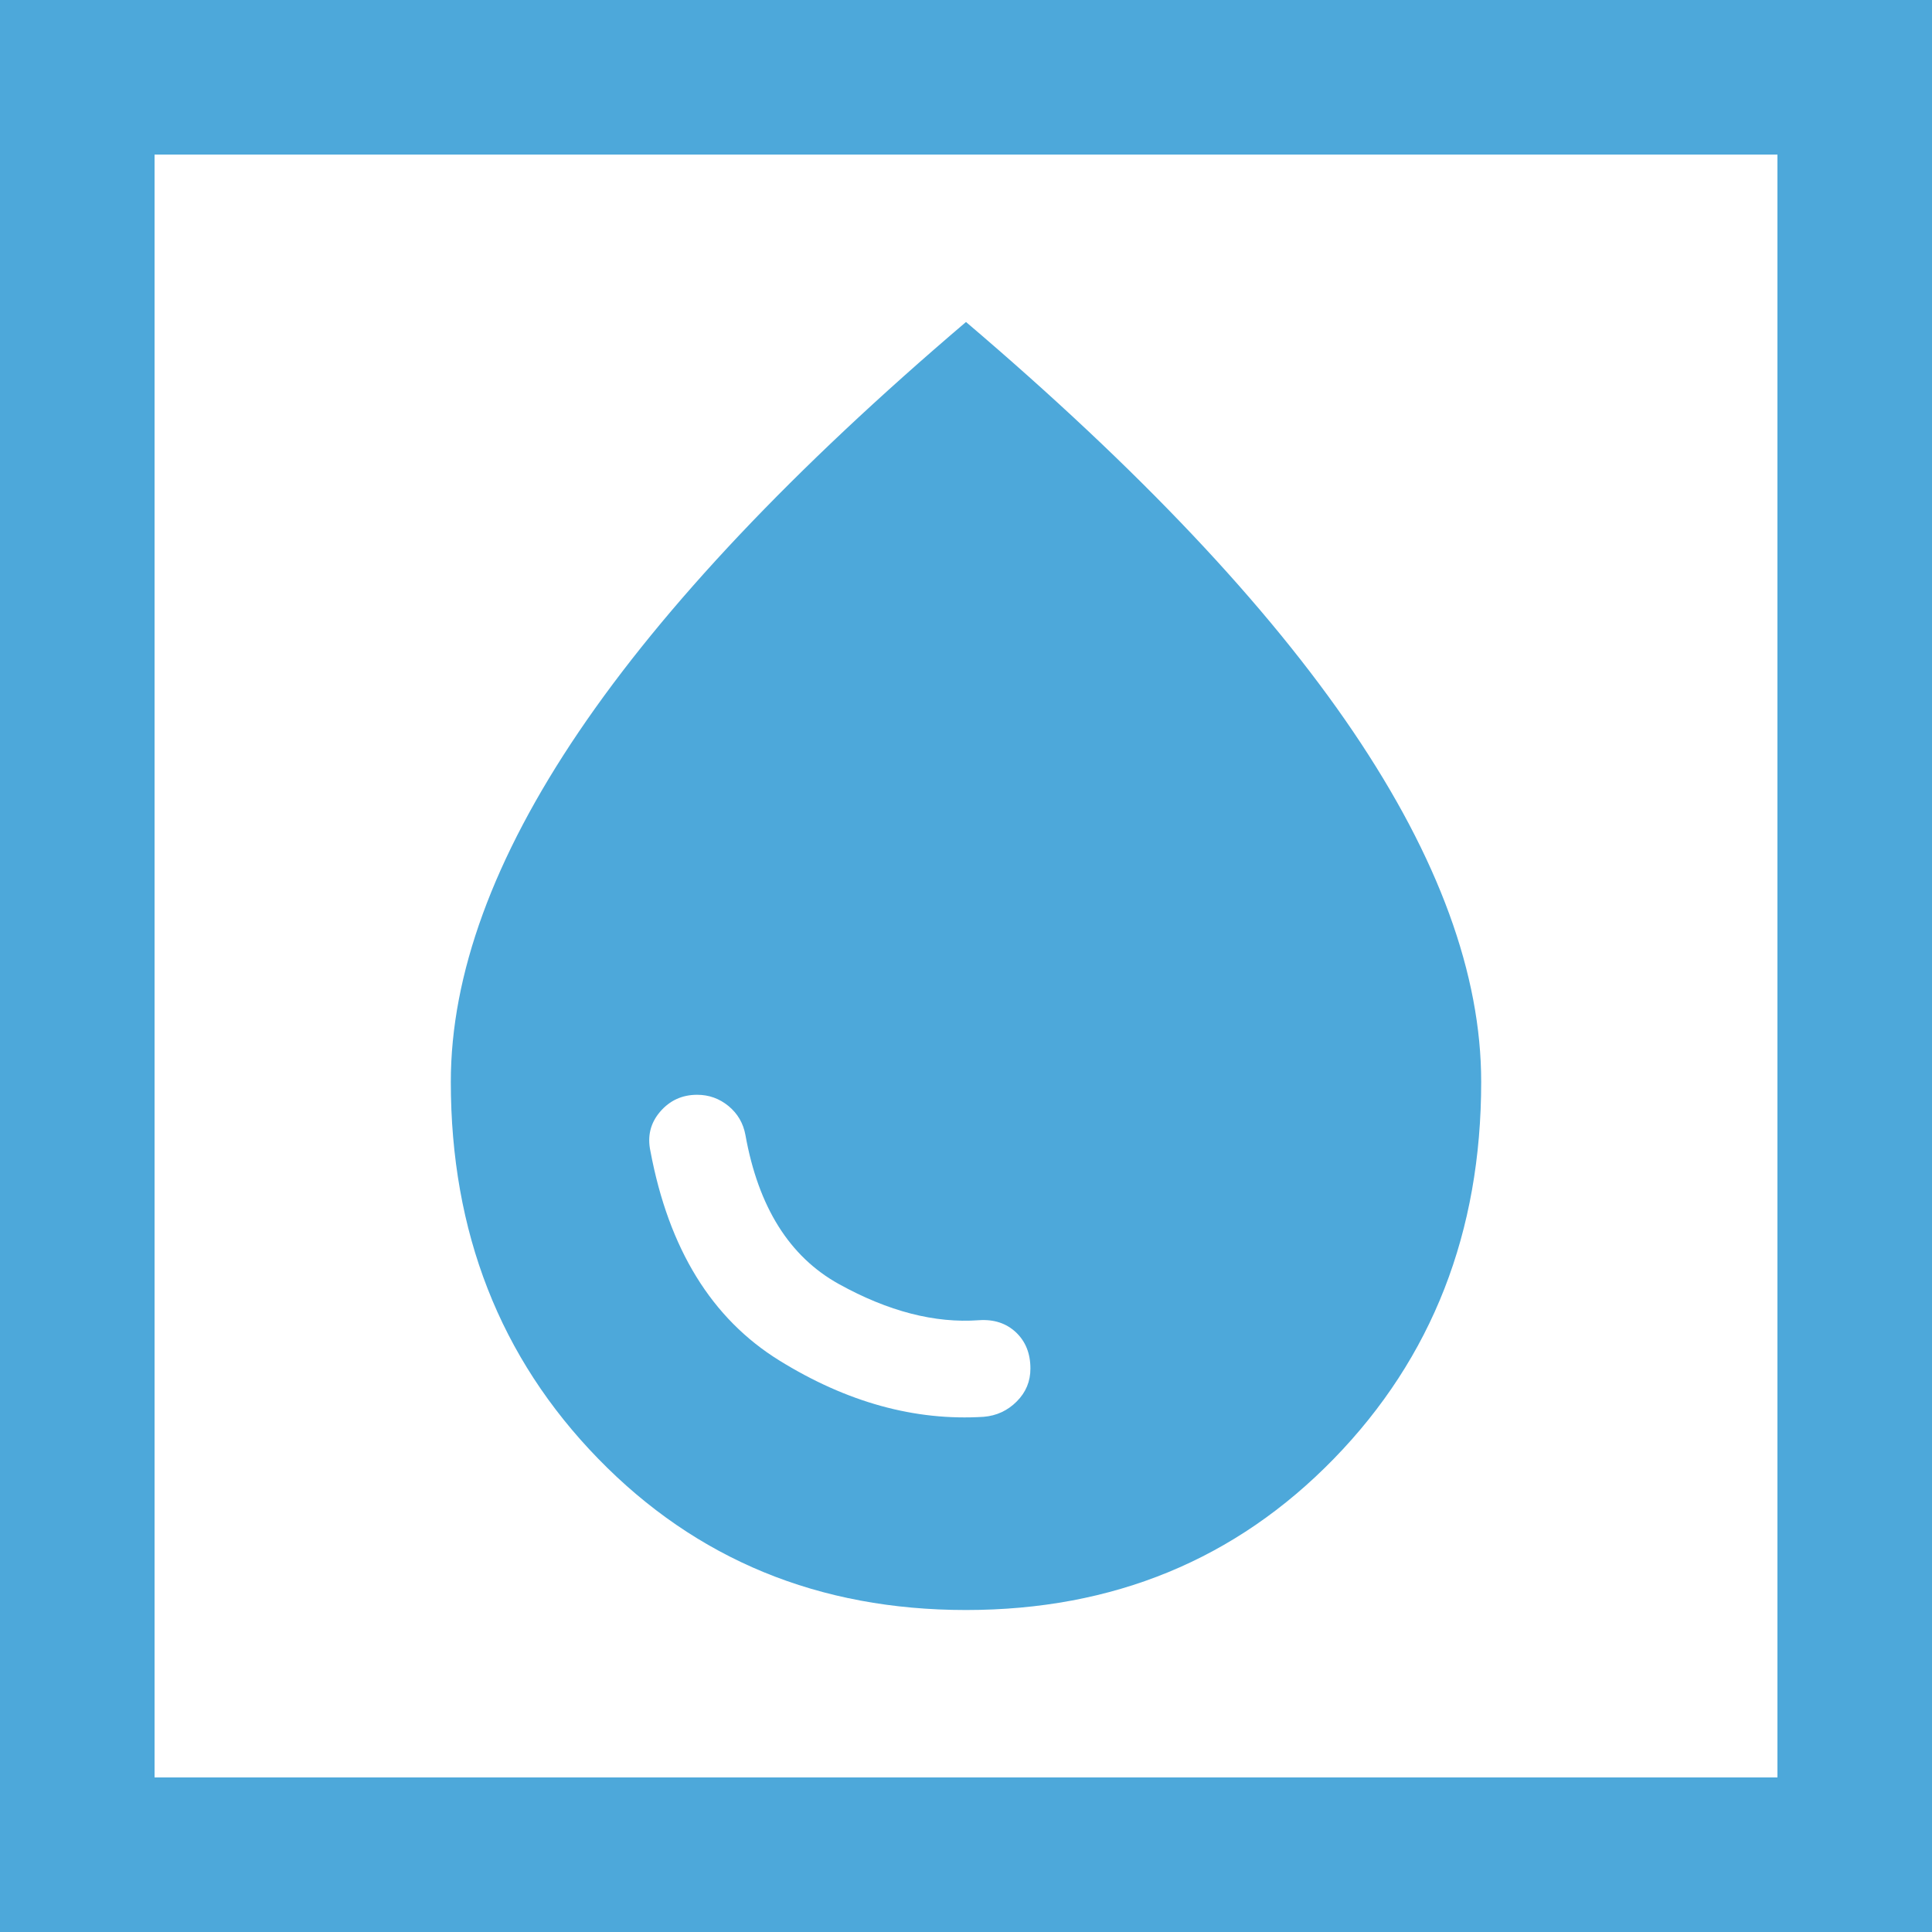 <svg width="50" height="50" viewBox="0 0 50 50" fill="none" xmlns="http://www.w3.org/2000/svg">
<rect x="2" y="2" width="46" height="46" stroke="#4DA8DA" stroke-width="4"/>
<path d="M25.458 36.667C25.792 36.639 26.077 36.507 26.313 36.27C26.55 36.033 26.668 35.749 26.667 35.417C26.667 35.028 26.542 34.716 26.292 34.48C26.042 34.245 25.722 34.14 25.333 34.167C24.194 34.25 22.986 33.938 21.708 33.23C20.431 32.522 19.625 31.237 19.292 29.375C19.236 29.07 19.091 28.82 18.855 28.625C18.619 28.431 18.348 28.333 18.042 28.333C17.653 28.333 17.333 28.48 17.083 28.772C16.833 29.064 16.75 29.404 16.833 29.792C17.306 32.319 18.417 34.125 20.167 35.208C21.917 36.292 23.681 36.778 25.458 36.667ZM25 41.667C21.194 41.667 18.021 40.361 15.48 37.75C12.939 35.139 11.668 31.889 11.667 28C11.667 25.222 12.771 22.202 14.98 18.938C17.189 15.675 20.529 12.14 25 8.333C29.472 12.139 32.813 15.674 35.022 18.938C37.231 22.203 38.334 25.223 38.333 28C38.333 31.889 37.063 35.139 34.522 37.75C31.981 40.361 28.807 41.667 25 41.667Z" fill="#4DA8DA"/>
</svg>
